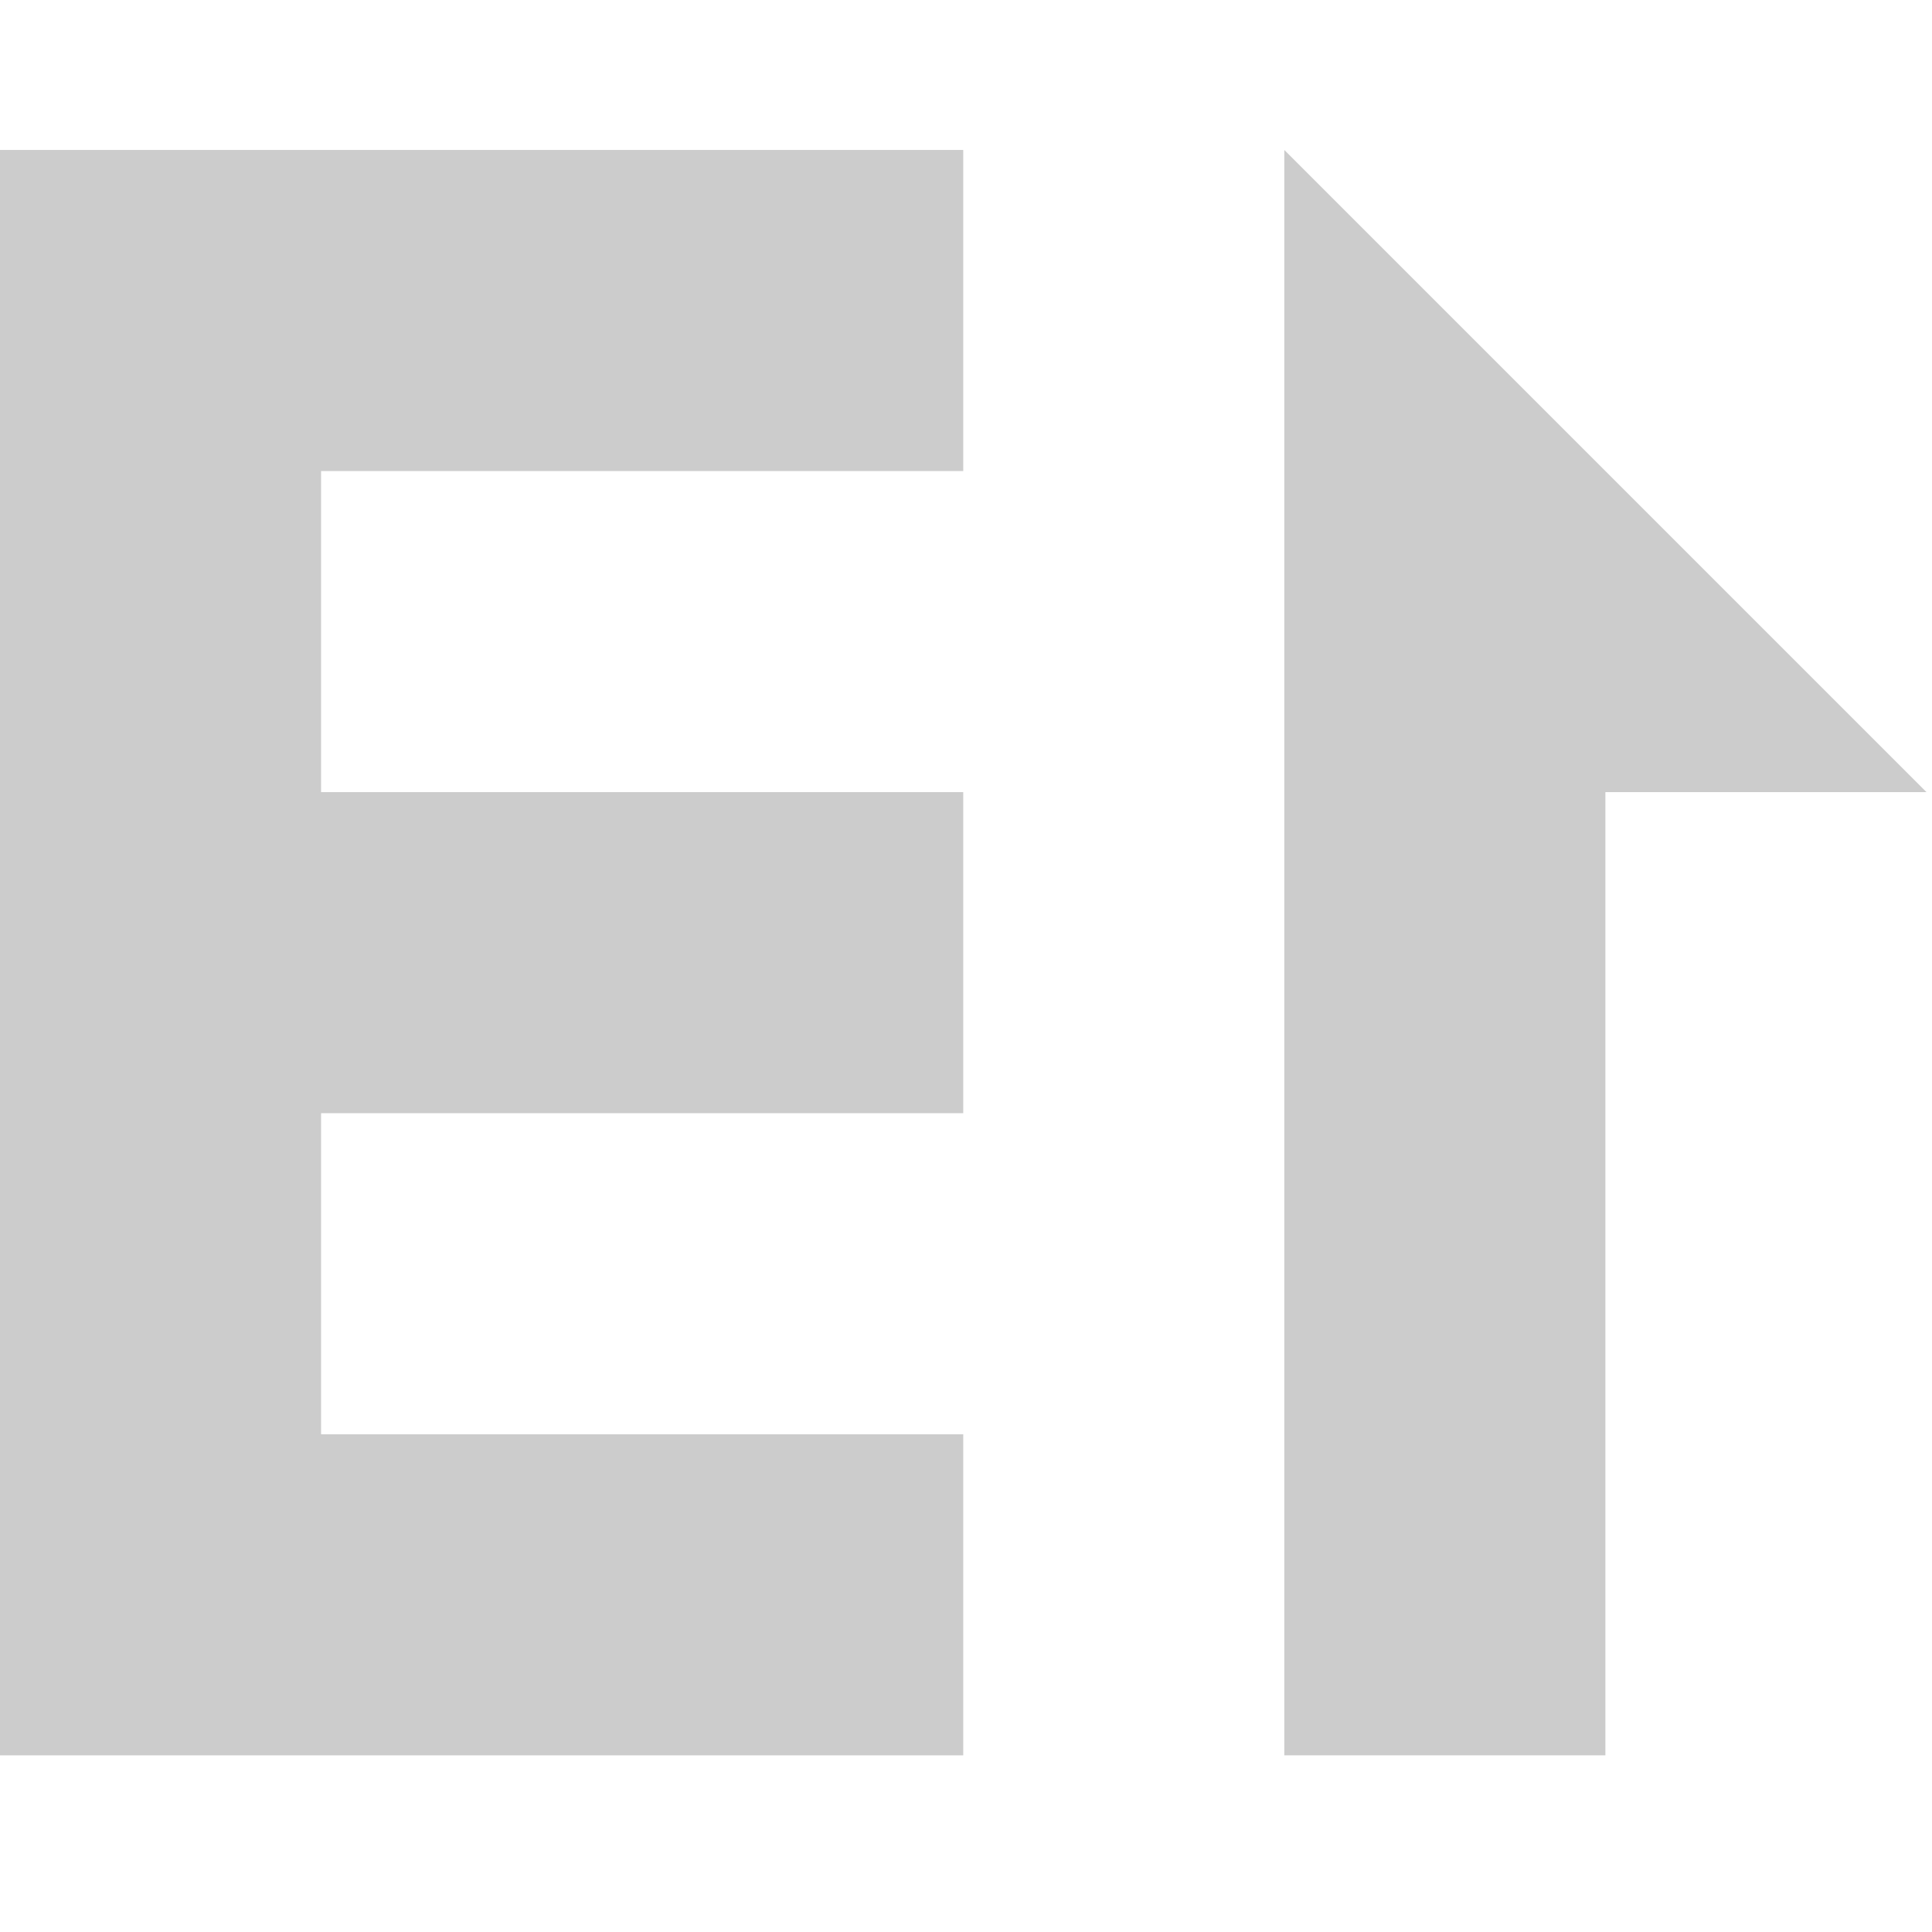 <?xml version="1.0" encoding="UTF-8" standalone="no"?>
<!-- Created with Inkscape (http://www.inkscape.org/) -->

<svg
   xmlns:dc="http://purl.org/dc/elements/1.1/"
   xmlns:cc="http://creativecommons.org/ns#"
   xmlns:rdf="http://www.w3.org/1999/02/22-rdf-syntax-ns#"
   xmlns:svg="http://www.w3.org/2000/svg"
   xmlns="http://www.w3.org/2000/svg"
   xmlns:sodipodi="http://sodipodi.sourceforge.net/DTD/sodipodi-0.dtd"
   xmlns:inkscape="http://www.inkscape.org/namespaces/inkscape"
   width="1000"
   height="1000"
   viewBox="0 0 1000 1000"
   version="1.1"
   id="svg8"
   inkscape:version="0.92.4 (5da689c313, 2019-01-14)"
   sodipodi:docname="engauge_raw.svg"
   inkscape:export-filename="C:\Users\zande\Pictures\engauge.png"
   inkscape:export-xdpi="96"
   inkscape:export-ydpi="96">
  <defs
     id="defs2" />
  <sodipodi:namedview
     id="base"
     pagecolor="#ffffff"
     bordercolor="#666666"
     borderopacity="1.0"
     inkscape:pageopacity="0"
     inkscape:pageshadow="2"
     inkscape:zoom="0.35"
     inkscape:cx="133.45301"
     inkscape:cy="69.438476"
     inkscape:document-units="px"
     inkscape:current-layer="layer1"
     showgrid="false"
     units="px"
     inkscape:window-width="1920"
     inkscape:window-height="1137"
     inkscape:window-x="1912"
     inkscape:window-y="-8"
     inkscape:window-maximized="1"
     showguides="false"
     inkscape:pagecheckerboard="true" />
  <g
     inkscape:label="Layer 1"
     inkscape:groupmode="layer"
     id="layer1"
     transform="translate(0,-32.417)">
    <path
       style="fill:#ccc;fill-opacity:1;stroke:none;stroke-width:3.032;stroke-miterlimit:4;stroke-dasharray:none;stroke-opacity:1"
       d="M 0,110.036 V 940.988 H 166.19 498.571 V 774.798 H 166.19 V 608.607 H 498.571 V 442.417 H 166.19 V 276.226 H 498.571 V 110.036 H 166.19 Z"
       id="rect822"
       inkscape:connector-curvature="0" />
    <path
       style="fill:#ccc;fill-opacity:1;stroke:none;stroke-width:2.712;stroke-miterlimit:4;stroke-dasharray:none;stroke-opacity:1"
       d="M 664.762,110.036 V 276.226 940.988 H 830.952 V 442.417 H 997.143 L 830.952,276.226 Z"
       id="rect859"
       inkscape:connector-curvature="0" />
  </g>
</svg>
